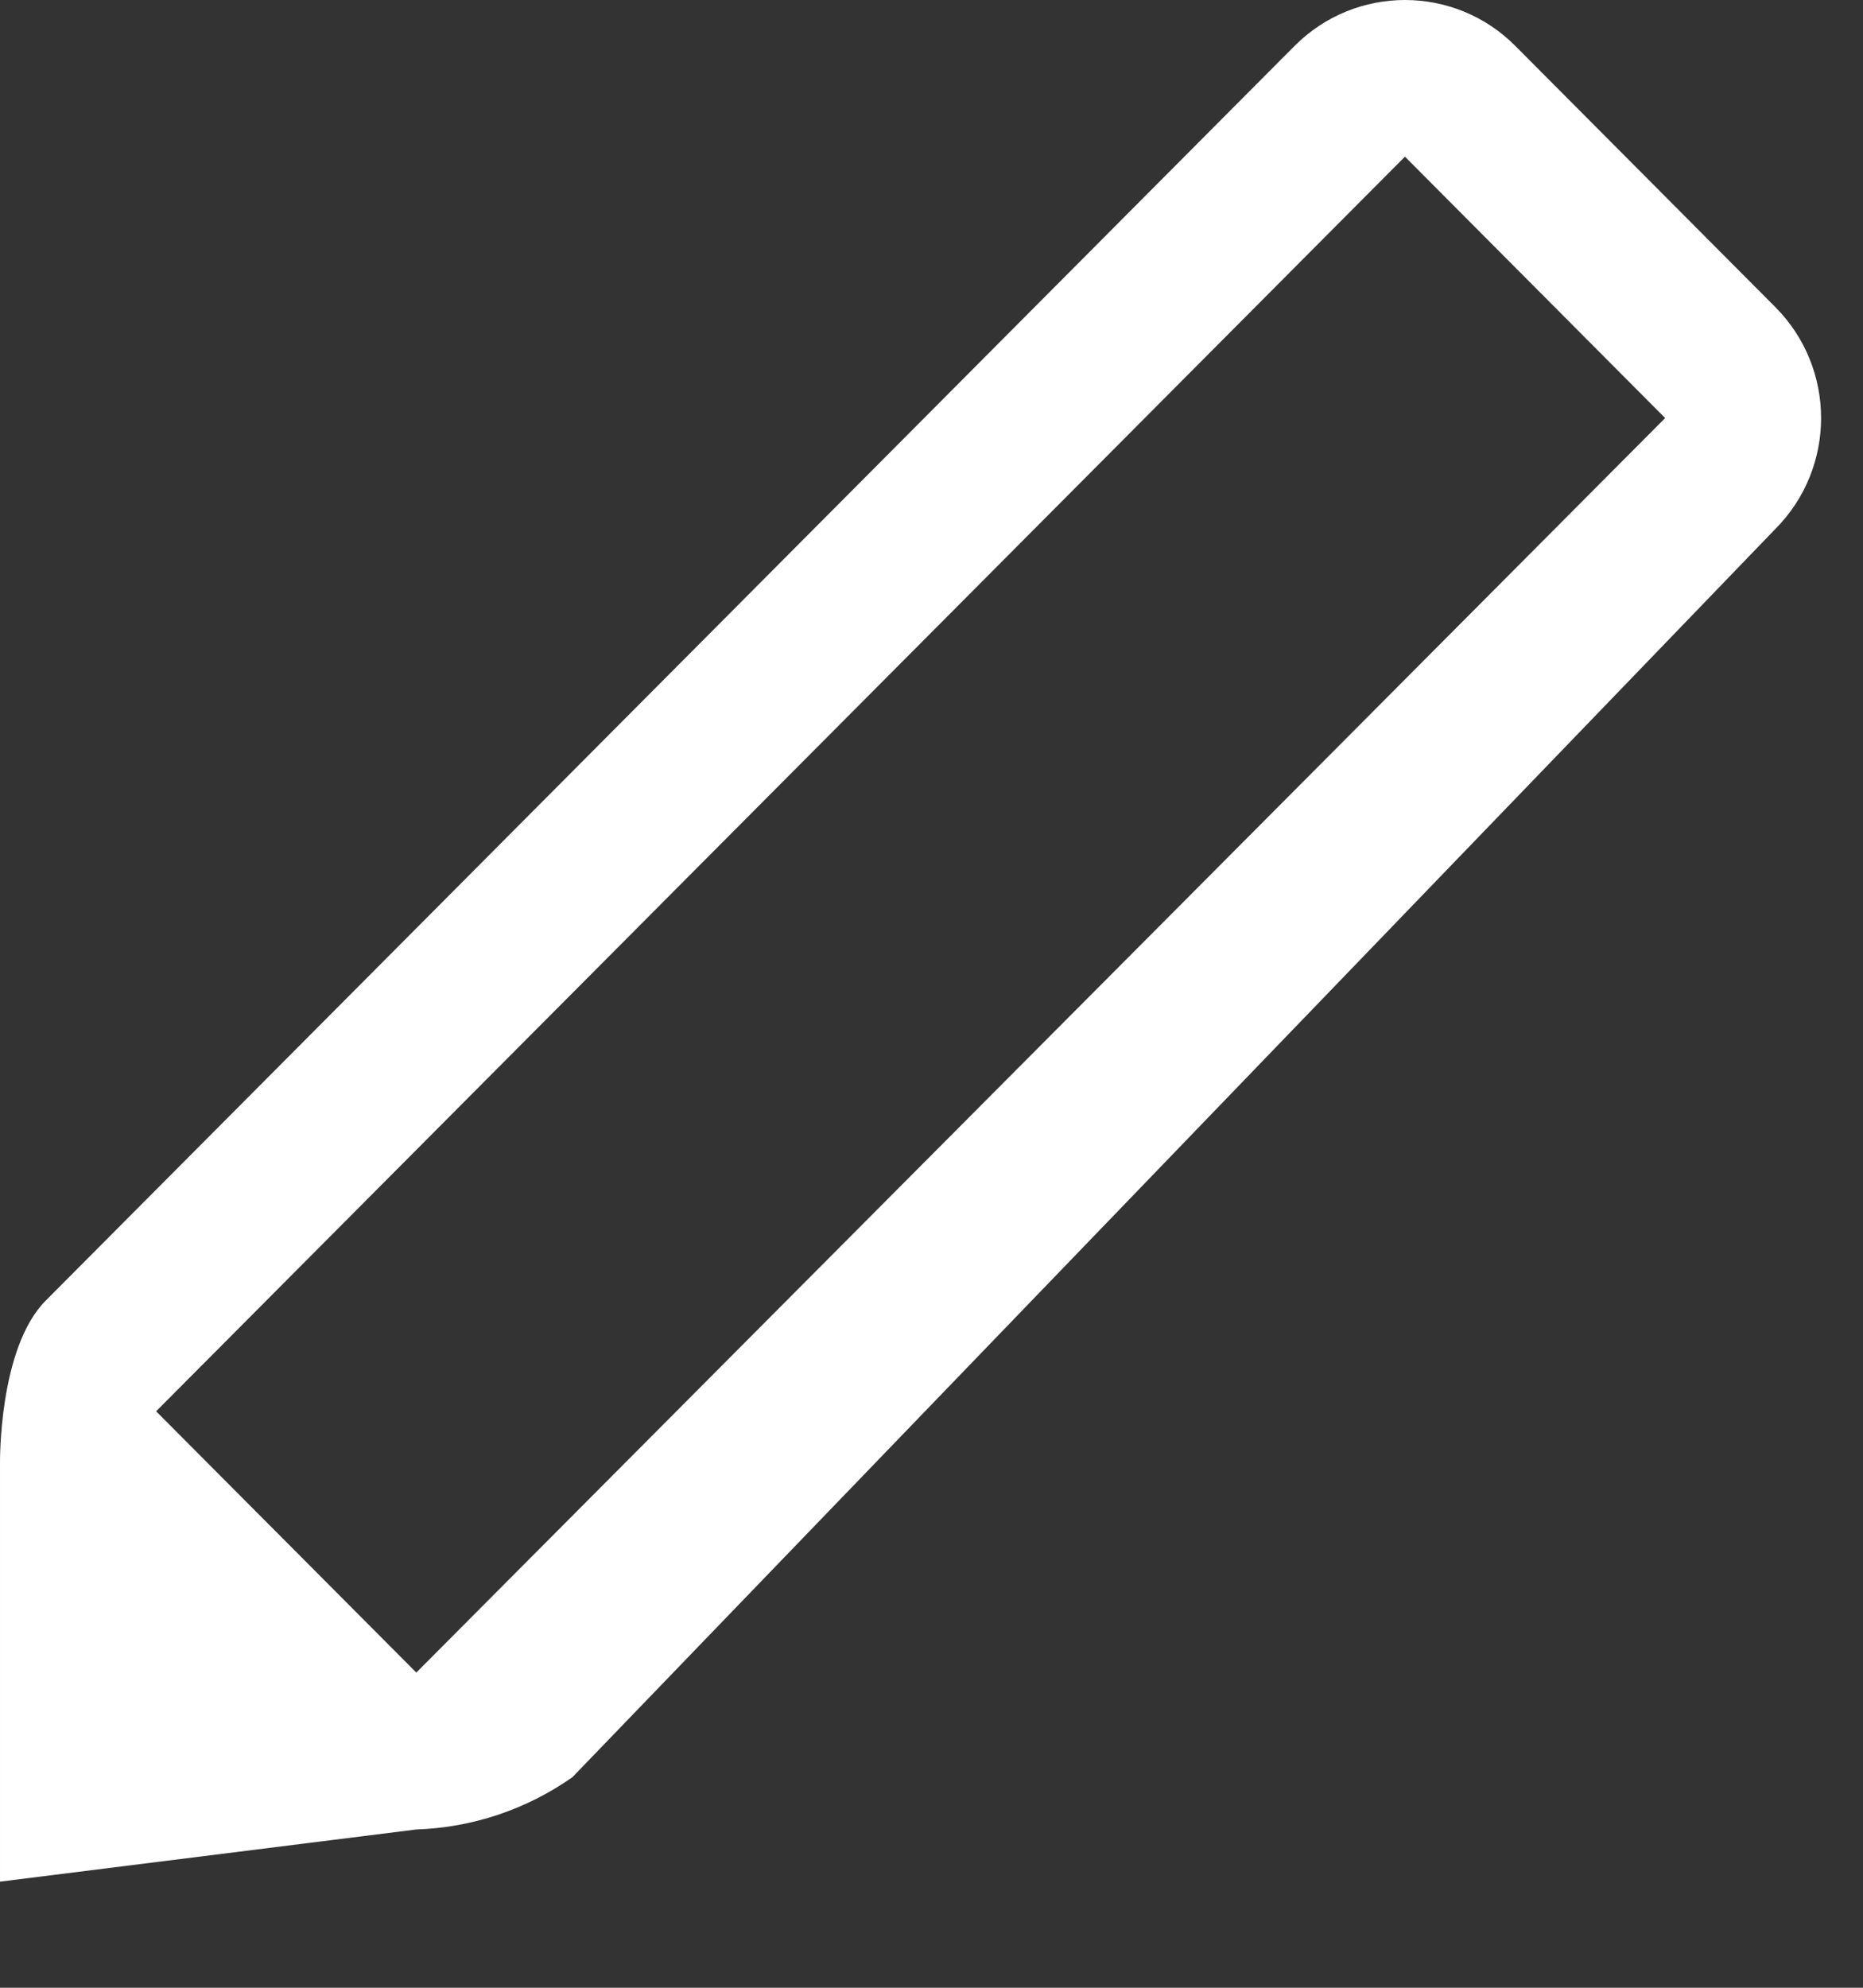 <?xml version="1.0" encoding="UTF-8"?>
<svg width="15px" height="16px" viewBox="0 0 15 16" version="1.1" xmlns="http://www.w3.org/2000/svg" xmlns:xlink="http://www.w3.org/1999/xlink">
    <rect x="0" y="0" width="15" height="16" fill="#333333" stroke="none"/>
    <!-- Generator: Sketch 51.3 (57544) - http://www.bohemiancoding.com/sketch -->
    <title>Shape</title>
    <desc>Created with Sketch.</desc>
    <defs></defs>
    <g id="UI_MI_NATURA-WEB" stroke="none" stroke-width="1" fill="none" fill-rule="evenodd">
        <path d="M14.295,2.473 L12.2,0.369 C11.71,-0.123 10.915,-0.123 10.424,0.369 L0.369,10.468 C-0.013,10.85 4.80904504e-05,11.78 4.80904504e-05,11.78 L4.80904504e-05,15.146 L3.352,14.726 C3.803,14.711 4.239,14.565 4.609,14.305 L14.295,4.257 C14.785,3.764 14.785,2.966 14.295,2.473 Z M3.352,13.463 L1.257,11.36 L11.312,1.261 L13.407,3.365 L3.352,13.463 Z" id="Shape" fill="#FFFFFF"></path>
    </g>
</svg>
